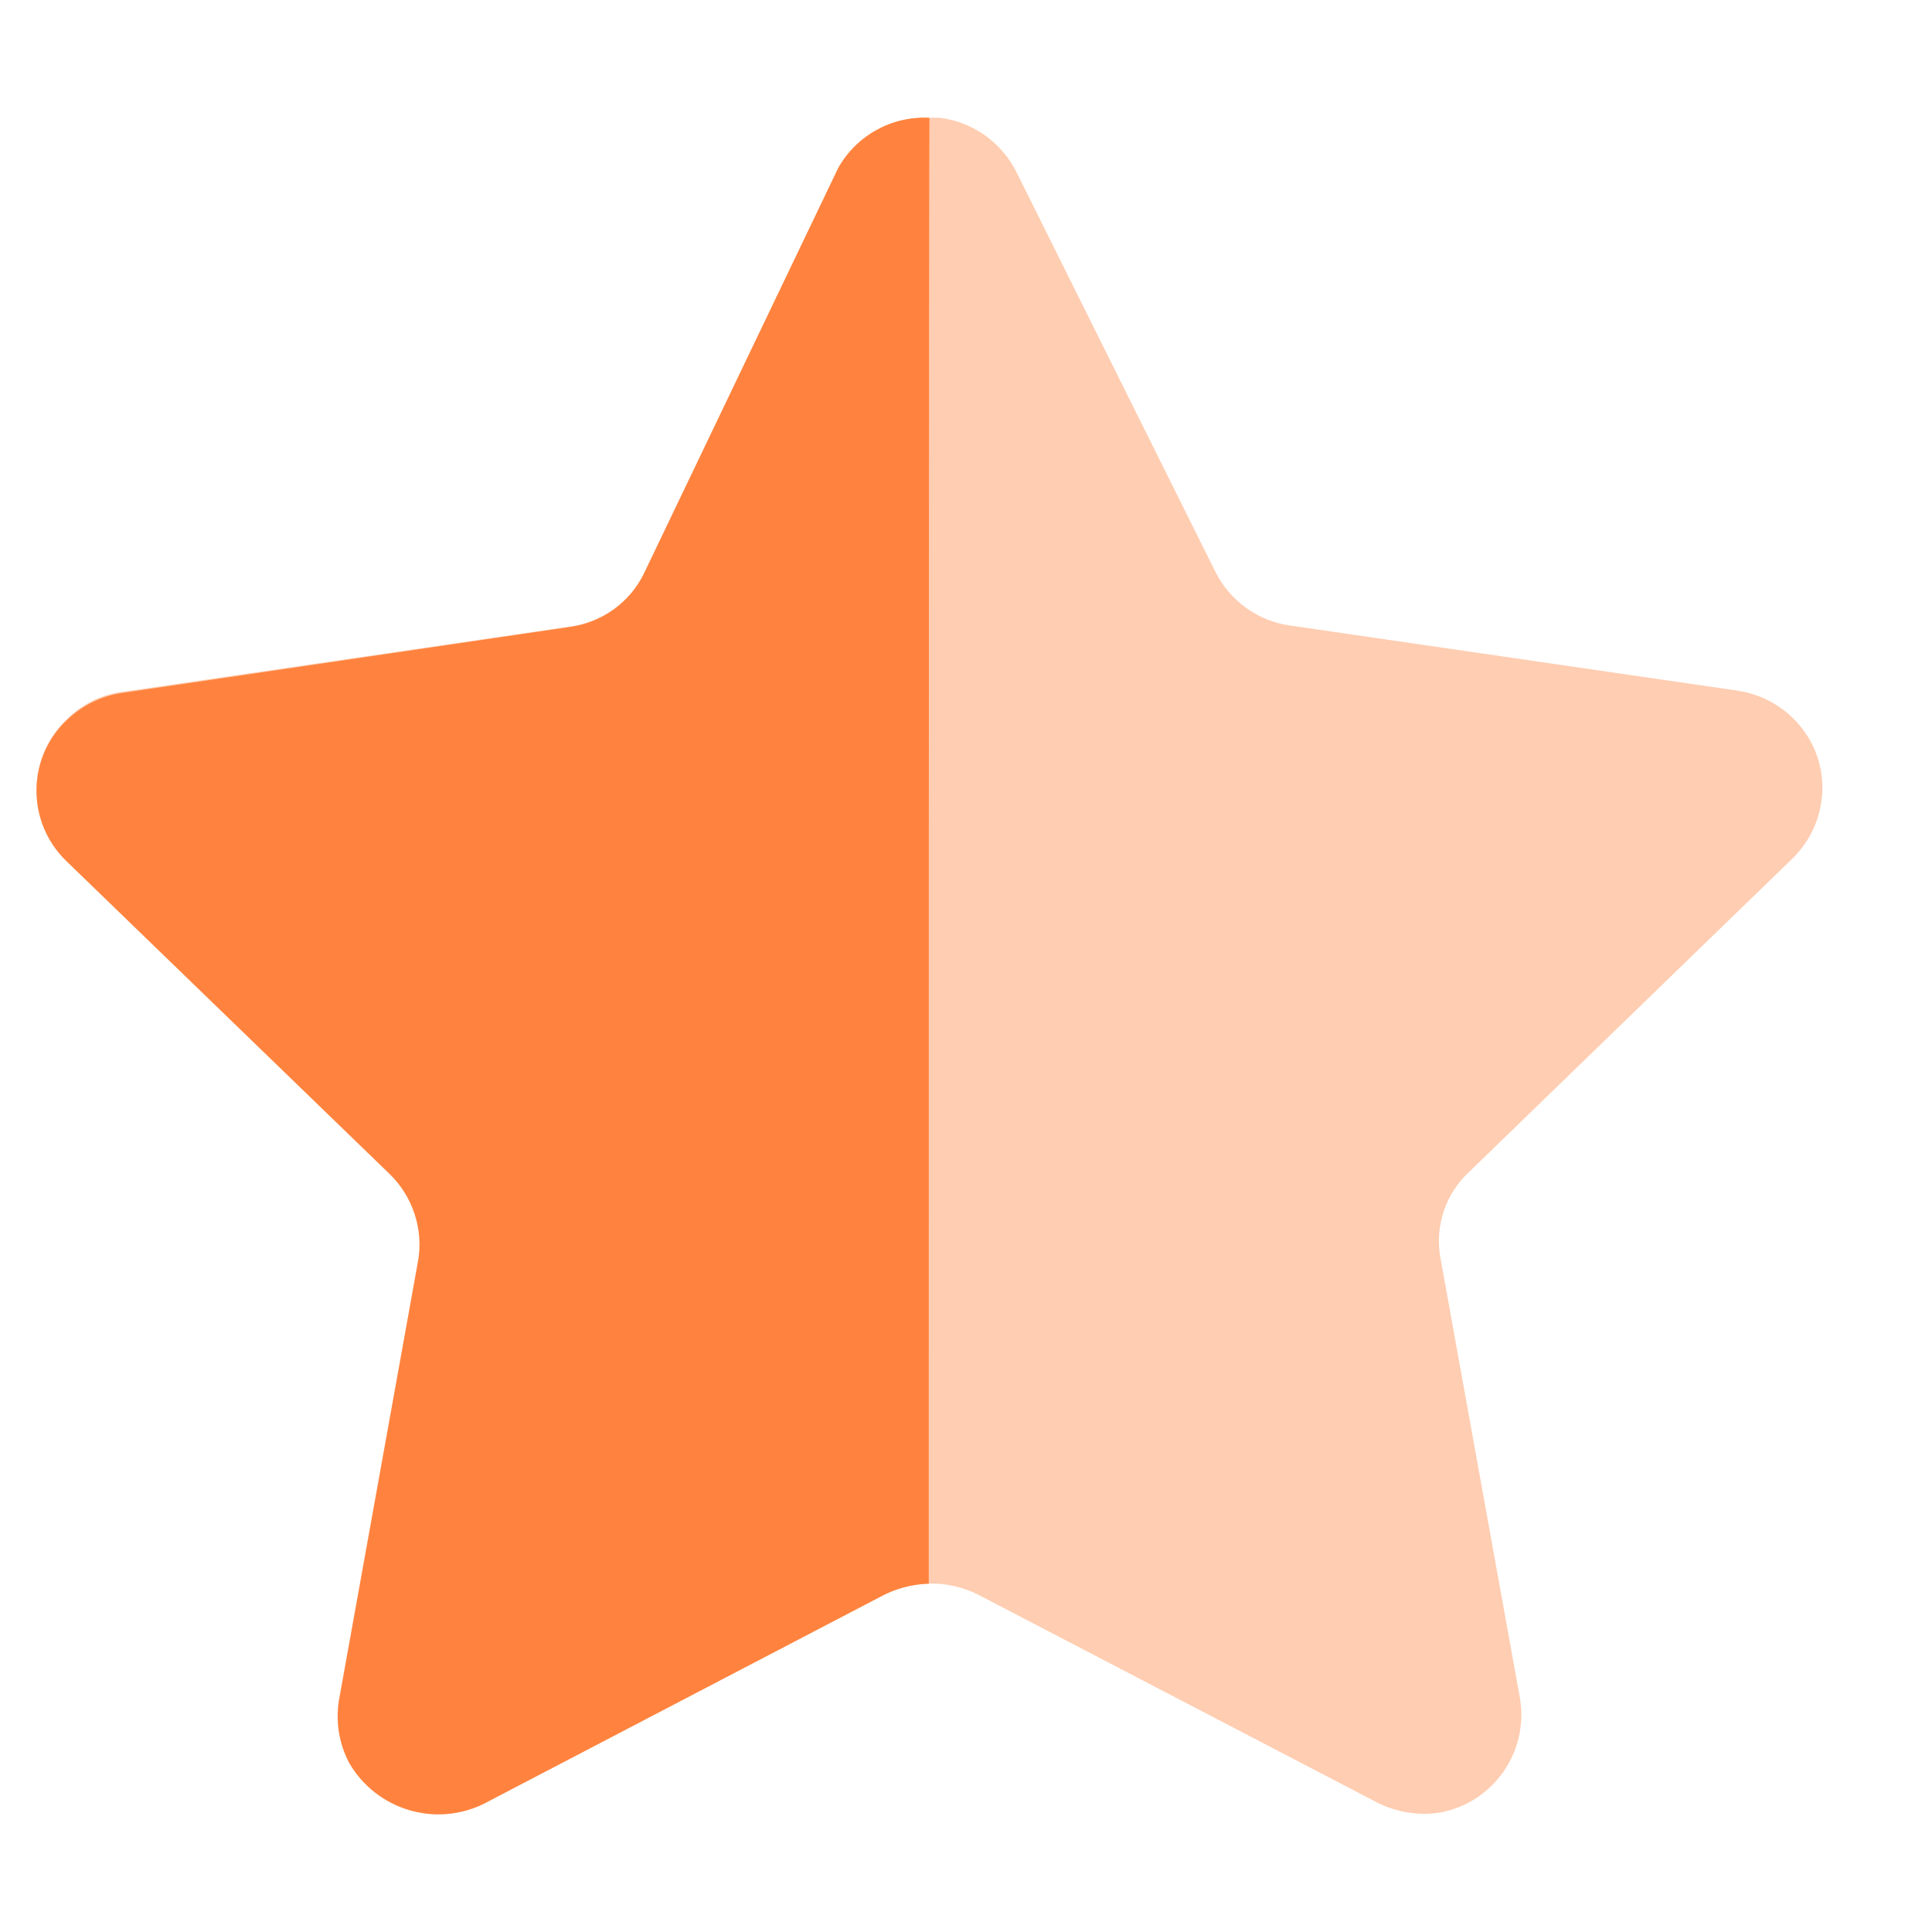 <svg width="14" height="14" viewBox="0 0 14 14" fill="none" xmlns="http://www.w3.org/2000/svg">
<path opacity="0.4" d="M7.367 1.25L8.808 4.145C8.914 4.355 9.116 4.501 9.35 4.533L12.586 5.004C12.775 5.031 12.947 5.131 13.062 5.283C13.177 5.433 13.226 5.623 13.198 5.81C13.176 5.966 13.102 6.109 12.991 6.219L10.646 8.492C10.474 8.651 10.396 8.886 10.438 9.116L11.015 12.311C11.077 12.697 10.821 13.061 10.438 13.134C10.28 13.159 10.118 13.133 9.976 13.06L7.089 11.556C6.875 11.448 6.622 11.448 6.408 11.556L3.521 13.06C3.167 13.249 2.727 13.121 2.53 12.771C2.457 12.632 2.431 12.473 2.455 12.319L3.032 9.122C3.073 8.893 2.995 8.657 2.824 8.498L0.479 6.227C0.201 5.957 0.192 5.514 0.461 5.235C0.467 5.229 0.473 5.222 0.479 5.216C0.591 5.103 0.737 5.031 0.895 5.012L4.131 4.54C4.364 4.507 4.567 4.363 4.673 4.152L6.062 1.25C6.186 1.001 6.442 0.847 6.72 0.853H6.807C7.049 0.882 7.259 1.032 7.367 1.25Z" fill="#FF833E"/>
<path d="M6.73 11.476C6.605 11.48 6.483 11.513 6.373 11.574L3.5 13.074C3.149 13.242 2.728 13.112 2.531 12.776C2.458 12.638 2.432 12.481 2.456 12.327L3.03 9.137C3.069 8.906 2.991 8.67 2.823 8.507L0.477 6.236C0.198 5.963 0.193 5.515 0.466 5.236C0.47 5.232 0.473 5.229 0.477 5.226C0.588 5.116 0.731 5.043 0.886 5.021L4.125 4.544C4.359 4.514 4.563 4.368 4.666 4.156L6.074 1.217C6.207 0.98 6.464 0.839 6.735 0.854C6.73 1.046 6.73 11.345 6.73 11.476Z" fill="#FF833E"/>
</svg>
